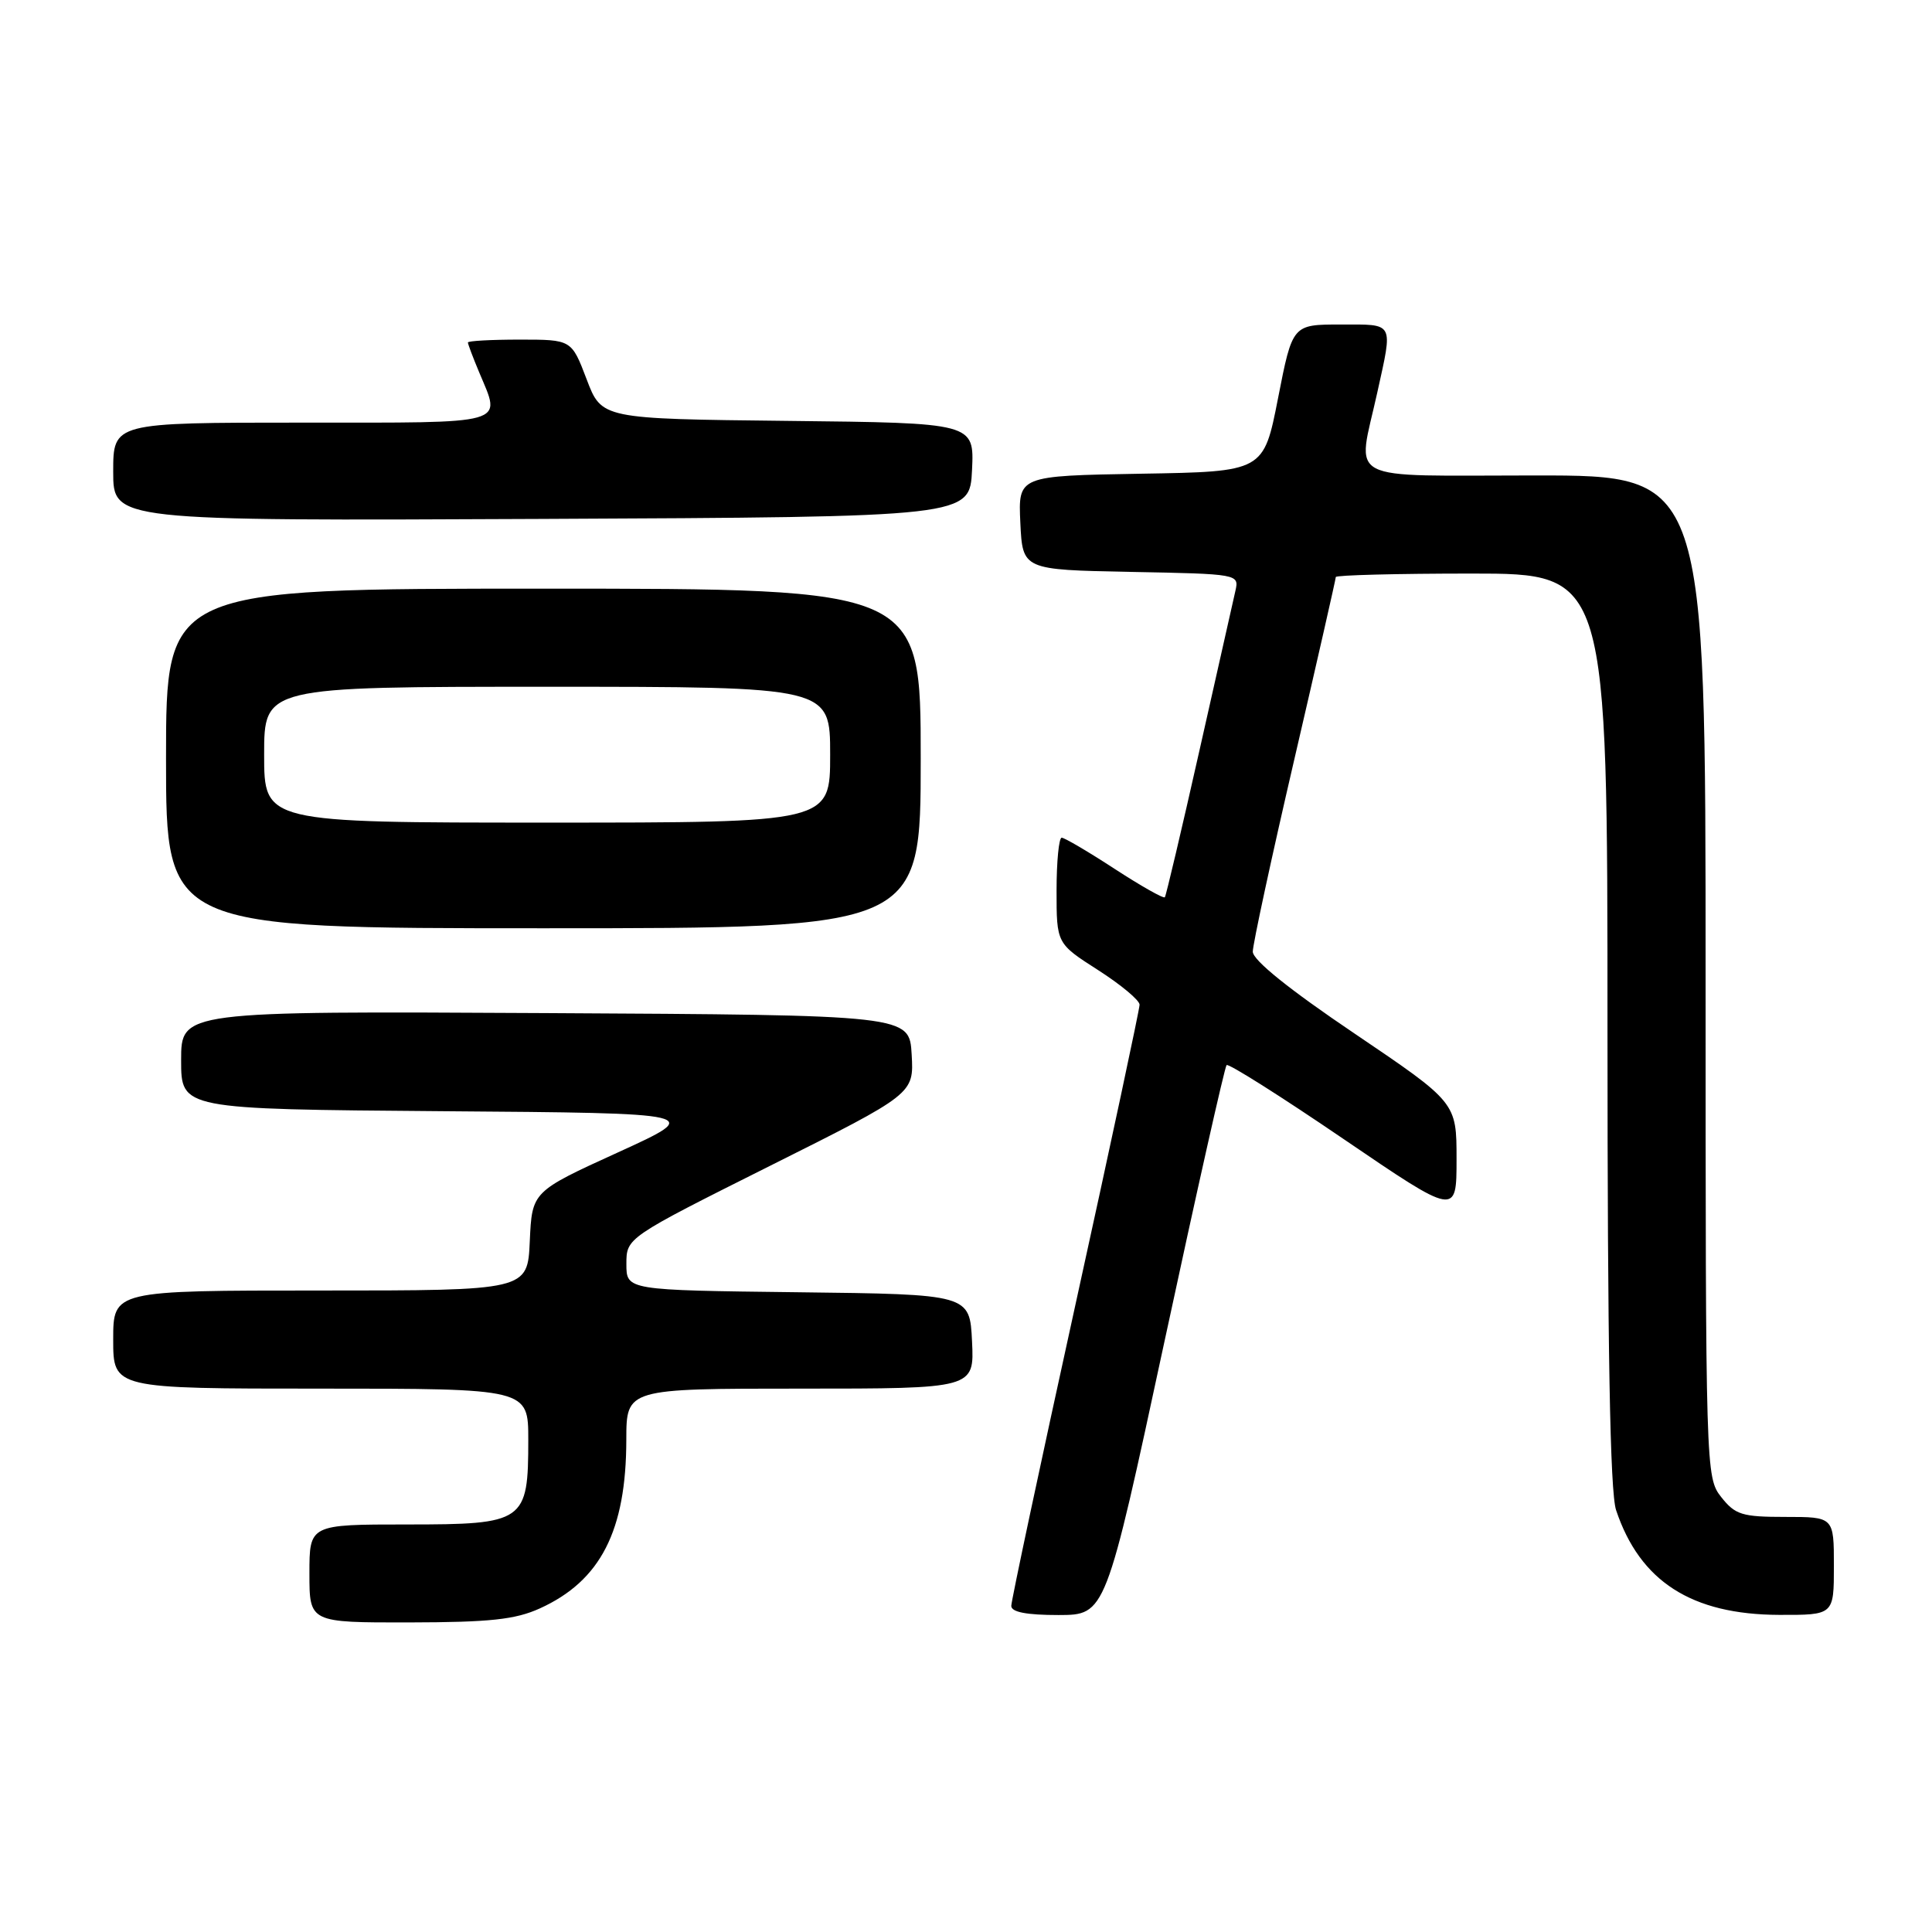 <?xml version="1.0" encoding="UTF-8" standalone="no"?>
<!DOCTYPE svg PUBLIC "-//W3C//DTD SVG 1.1//EN" "http://www.w3.org/Graphics/SVG/1.1/DTD/svg11.dtd" >
<svg xmlns="http://www.w3.org/2000/svg" xmlns:xlink="http://www.w3.org/1999/xlink" version="1.1" viewBox="0 0 256 256">
 <g >
 <path fill="currentColor"
d=" M 71.54 213.12 C 79.59 209.46 82.98 202.83 82.99 190.75 C 83.00 184.00 83.00 184.00 106.05 184.00 C 129.10 184.00 129.10 184.00 128.80 177.75 C 128.50 171.50 128.50 171.50 105.75 171.23 C 83.00 170.96 83.00 170.96 83.00 167.49 C 83.00 164.01 83.00 164.01 102.05 154.47 C 121.10 144.94 121.10 144.94 120.80 139.72 C 120.50 134.50 120.50 134.50 72.25 134.24 C 24.00 133.98 24.00 133.98 24.00 140.48 C 24.00 146.97 24.00 146.97 58.63 147.24 C 93.27 147.50 93.27 147.50 81.88 152.70 C 70.50 157.89 70.50 157.89 70.20 164.45 C 69.91 171.00 69.91 171.00 42.45 171.00 C 15.00 171.00 15.00 171.00 15.00 177.50 C 15.00 184.00 15.00 184.00 42.50 184.00 C 70.00 184.00 70.00 184.00 70.00 190.78 C 70.00 201.67 69.53 202.00 53.94 202.00 C 41.00 202.00 41.00 202.00 41.00 208.50 C 41.00 215.00 41.00 215.00 54.25 214.98 C 64.94 214.96 68.28 214.60 71.54 213.12 Z  M 154.29 177.79 C 158.57 157.88 162.28 141.38 162.53 141.13 C 162.78 140.88 169.74 145.28 177.99 150.90 C 193.00 161.12 193.00 161.12 193.00 153.60 C 193.00 146.09 193.00 146.09 179.50 136.96 C 170.81 131.10 166.00 127.22 166.00 126.10 C 166.00 125.14 168.47 113.68 171.50 100.64 C 174.53 87.59 177.00 76.71 177.00 76.46 C 177.00 76.21 185.10 76.00 195.00 76.00 C 213.00 76.00 213.00 76.00 213.00 136.35 C 213.00 178.81 213.34 197.71 214.14 200.10 C 217.30 209.55 224.14 213.94 235.75 213.98 C 243.00 214.00 243.00 214.00 243.00 207.50 C 243.00 201.00 243.00 201.00 236.57 201.00 C 230.82 201.00 229.93 200.72 228.07 198.37 C 226.02 195.76 226.00 194.99 226.00 129.37 C 226.00 63.00 226.00 63.00 203.50 63.00 C 177.64 63.00 179.83 64.15 182.50 52.00 C 184.58 42.54 184.83 43.00 177.63 43.00 C 171.26 43.00 171.26 43.00 169.35 52.75 C 167.44 62.50 167.44 62.50 151.17 62.77 C 134.91 63.05 134.91 63.05 135.20 69.27 C 135.50 75.50 135.50 75.50 149.85 75.78 C 164.10 76.05 164.20 76.07 163.70 78.28 C 163.42 79.50 161.27 89.05 158.92 99.50 C 156.57 109.95 154.51 118.67 154.35 118.89 C 154.19 119.10 151.20 117.41 147.71 115.14 C 144.22 112.86 141.05 111.00 140.68 111.00 C 140.31 111.00 140.00 114.16 140.00 118.01 C 140.00 125.02 140.00 125.02 145.50 128.54 C 148.53 130.48 151.00 132.54 151.00 133.13 C 151.00 133.71 147.18 151.60 142.50 172.88 C 137.82 194.17 134.00 212.12 134.00 212.79 C 134.00 213.61 136.02 214.00 140.25 214.00 C 146.50 213.99 146.50 213.99 154.29 177.79 Z  M 122.00 100.50 C 122.00 78.00 122.00 78.00 72.00 78.00 C 22.00 78.00 22.00 78.00 22.00 100.50 C 22.00 123.00 22.00 123.00 72.00 123.00 C 122.00 123.00 122.00 123.00 122.00 100.50 Z  M 128.80 62.27 C 129.09 56.04 129.09 56.04 104.41 55.77 C 79.72 55.50 79.72 55.50 77.73 50.25 C 75.73 45.00 75.73 45.00 68.87 45.00 C 65.09 45.00 62.00 45.17 62.00 45.38 C 62.00 45.59 62.67 47.37 63.50 49.35 C 66.43 56.37 67.72 56.00 40.00 56.00 C 15.00 56.00 15.00 56.00 15.00 62.51 C 15.00 69.02 15.00 69.02 71.75 68.76 C 128.50 68.50 128.50 68.50 128.80 62.27 Z  M 35.00 100.00 C 35.00 91.00 35.00 91.00 72.50 91.00 C 110.00 91.00 110.00 91.00 110.00 100.00 C 110.00 109.00 110.00 109.00 72.50 109.00 C 35.00 109.00 35.00 109.00 35.00 100.00 Z "/>
</g>
</svg>